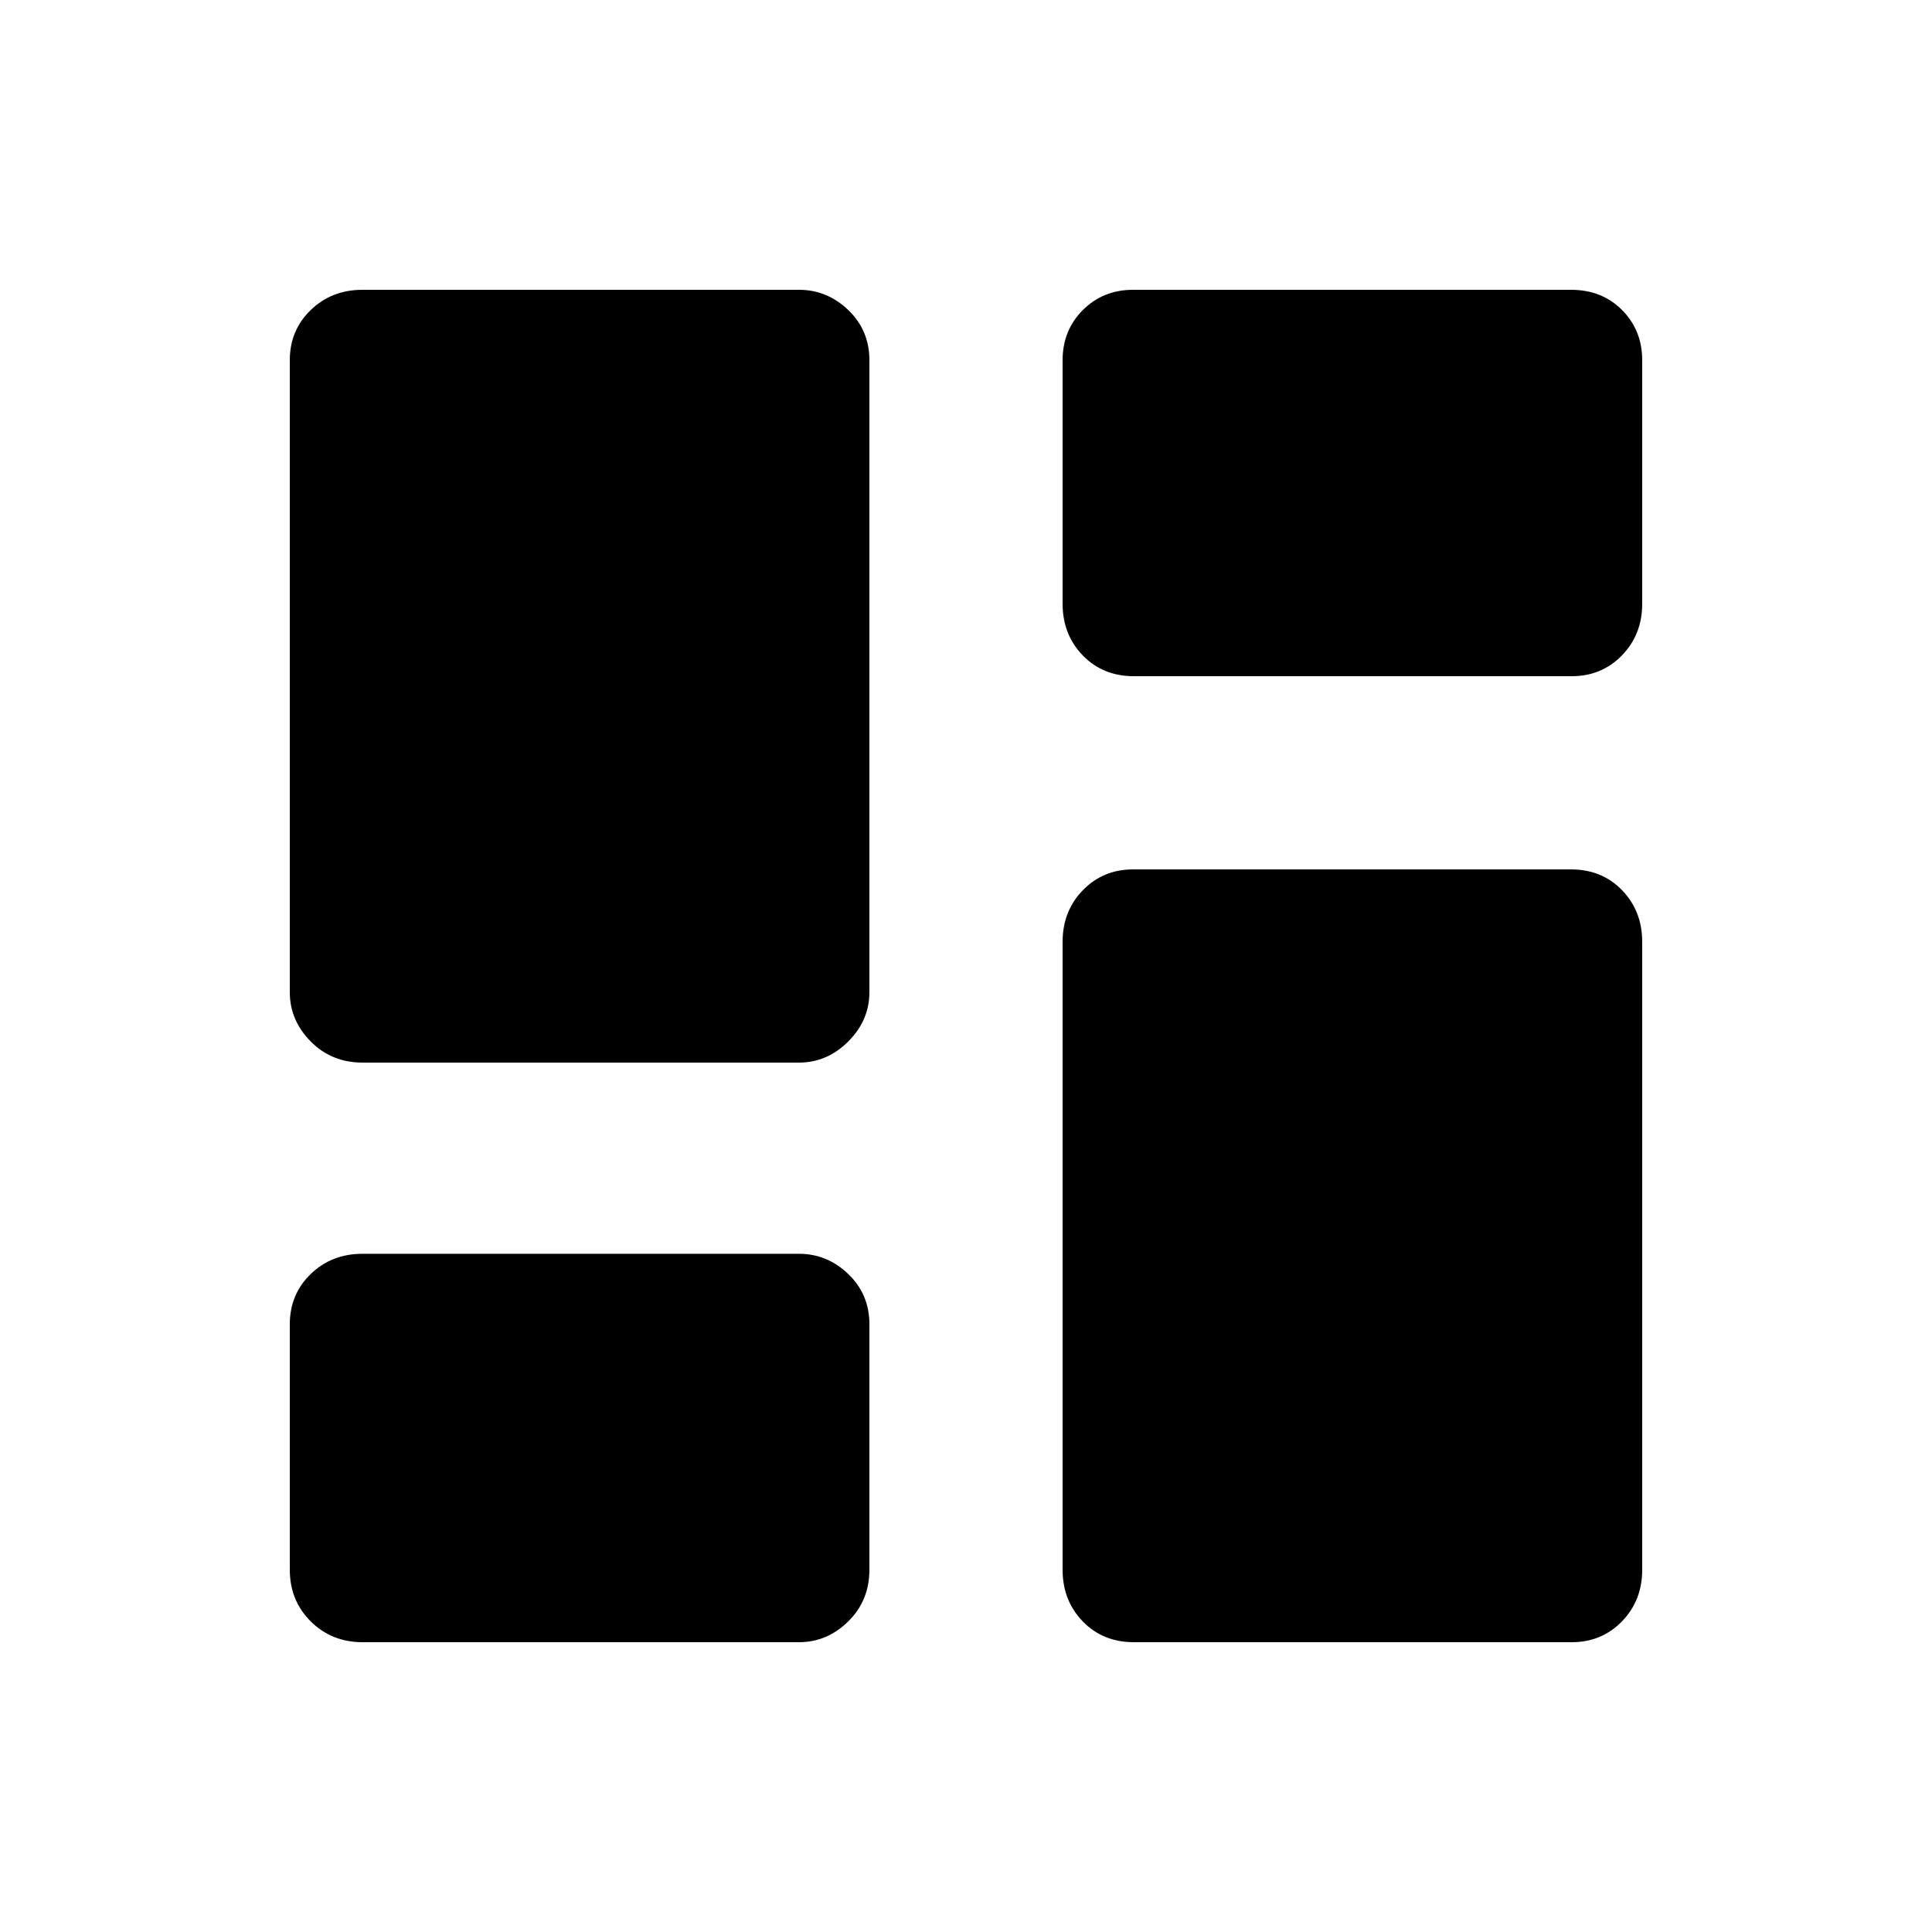 <svg xmlns="http://www.w3.org/2000/svg" height="20" viewBox="0 -960 960 960" width="20"><path d="M563.41-624Q548-624 538-634.35T528-660v-121q0-14.88 10.06-24.94Q548.13-816 563-816h217.59Q796-816 806-805.94T816-781v121q0 15.3-10.06 25.65Q795.88-624 781-624H563.41ZM180.14-432q-15.36 0-25.75-10.5T144-467v-314q0-14.88 10.39-24.94T180.14-816H397q14 0 24.5 10.06T432-781v314q0 14-10.5 24.5T397-432H180.14Zm383.27 288Q548-144 538-154.35T528-180v-312q0-15.3 10.06-25.65Q548.13-528 563-528h217.59Q796-528 806-517.65T816-492v312q0 15.3-10.06 25.65Q795.88-144 781-144H563.41Zm-383.27 0q-15.36 0-25.75-10.35T144-180v-122q0-14.88 10.39-24.94T180.14-337H397q14 0 24.5 10.06T432-302v122q0 15.3-10.5 25.65Q411-144 397-144H180.14Z"/></svg>